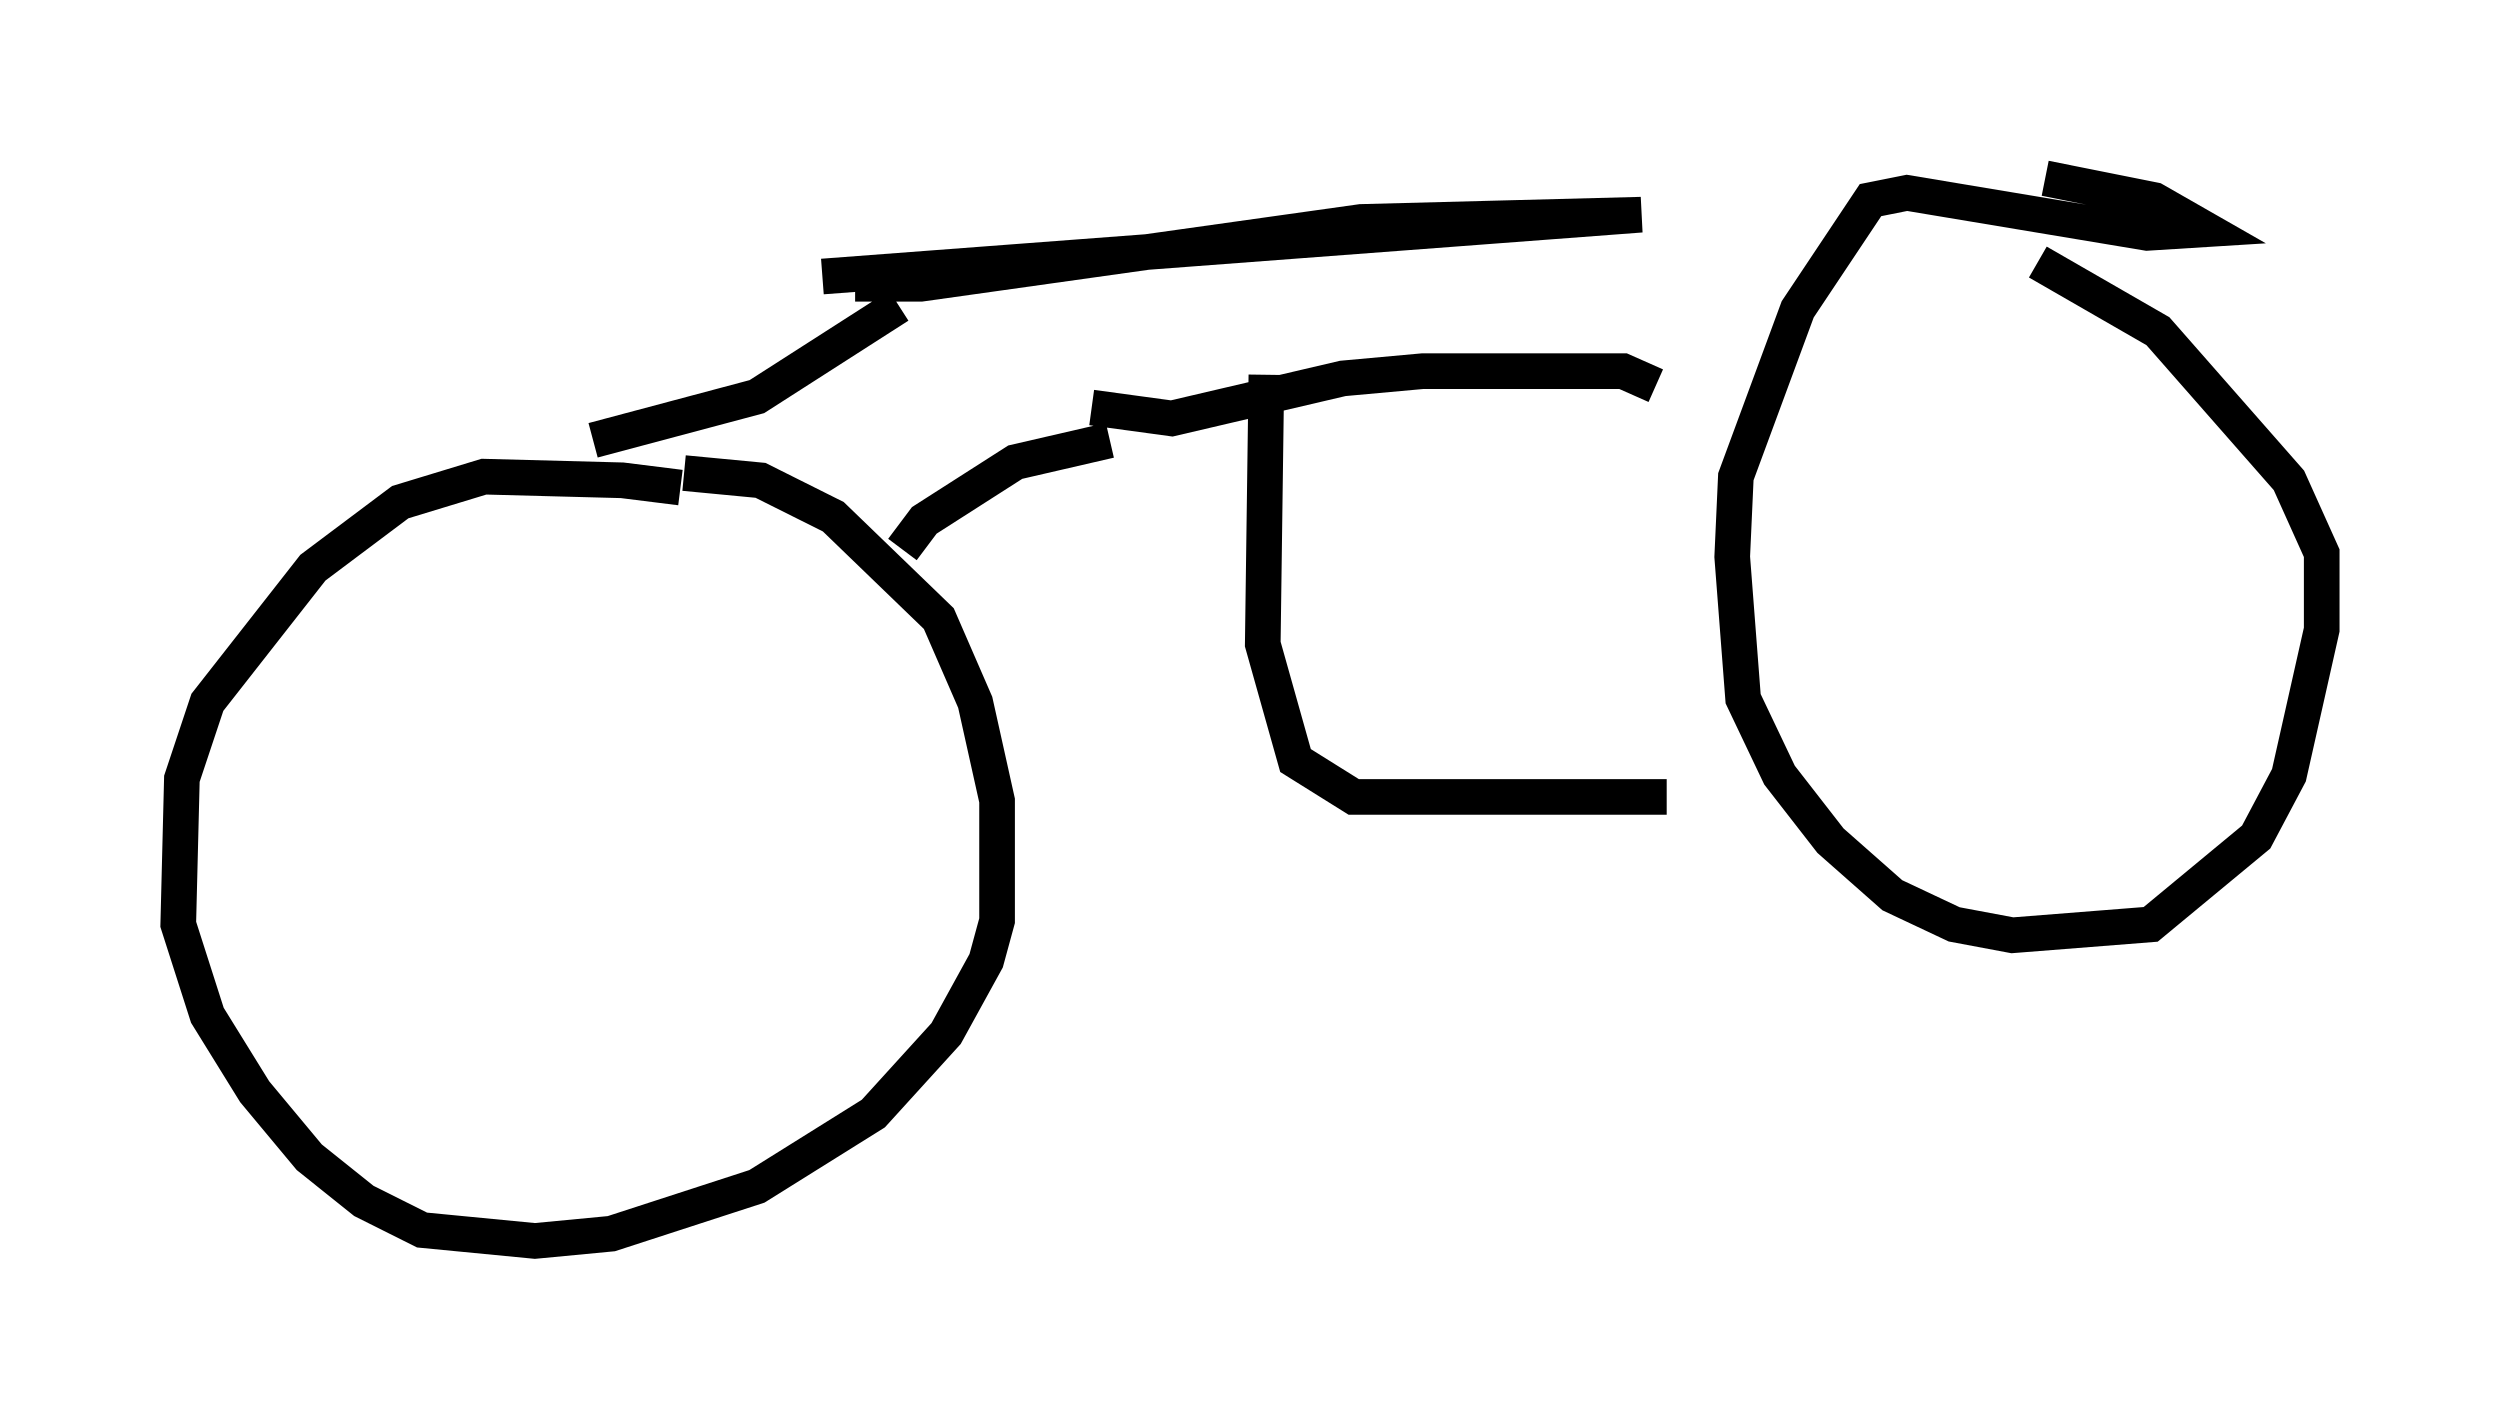 <?xml version="1.0" encoding="utf-8" ?>
<svg baseProfile="full" height="39.809" version="1.1" width="70.128" xmlns="http://www.w3.org/2000/svg" xmlns:ev="http://www.w3.org/2001/xml-events" xmlns:xlink="http://www.w3.org/1999/xlink"><defs /><rect fill="white" height="39.809" width="70.128" x="0" y="0" /><path d="M20.925, 14.596 m-1.838, -0.919 l-1.633, -0.204 -3.879, -0.102 l-2.348, 0.715 -2.45, 1.838 l-2.96, 3.777 -0.715, 2.144 l-0.102, 4.083 0.817, 2.552 l1.327, 2.144 1.531, 1.838 l1.531, 1.225 1.633, 0.817 l3.165, 0.306 2.144, -0.204 l4.083, -1.327 3.267, -2.042 l2.042, -2.246 1.123, -2.042 l0.306, -1.123 0.0, -3.369 l-0.613, -2.756 -1.021, -2.348 l-2.96, -2.858 -2.042, -1.021 l-2.144, -0.204 m-2.552, -0.919 l4.594, -1.225 3.981, -2.552 m0.102, 6.84 l0.613, -0.817 2.552, -1.633 l2.654, -0.613 m-7.146, -4.39 l1.838, 0.0 12.352, -1.735 l7.861, -0.204 -22.969, 1.735 m7.554, 3.675 l2.246, 0.306 4.798, -1.123 l2.246, -0.204 5.615, 0.0 l0.919, 0.408 m-10.923, -0.306 l-0.102, 7.554 0.919, 3.267 l1.633, 1.021 8.779, 0.0 m10.617, -17.354 l3.063, 0.613 1.429, 0.817 l-1.633, 0.102 -6.738, -1.123 l-1.021, 0.204 -2.042, 3.063 l-1.735, 4.696 -0.102, 2.246 l0.306, 3.981 1.021, 2.144 l1.429, 1.838 1.735, 1.531 l1.735, 0.817 1.633, 0.306 l3.879, -0.306 2.96, -2.45 l0.919, -1.735 0.919, -4.083 l0.0, -2.144 -0.919, -2.042 l-3.675, -4.185 -3.369, -1.94 " fill="none" stroke="black" stroke-width="1" /></svg>